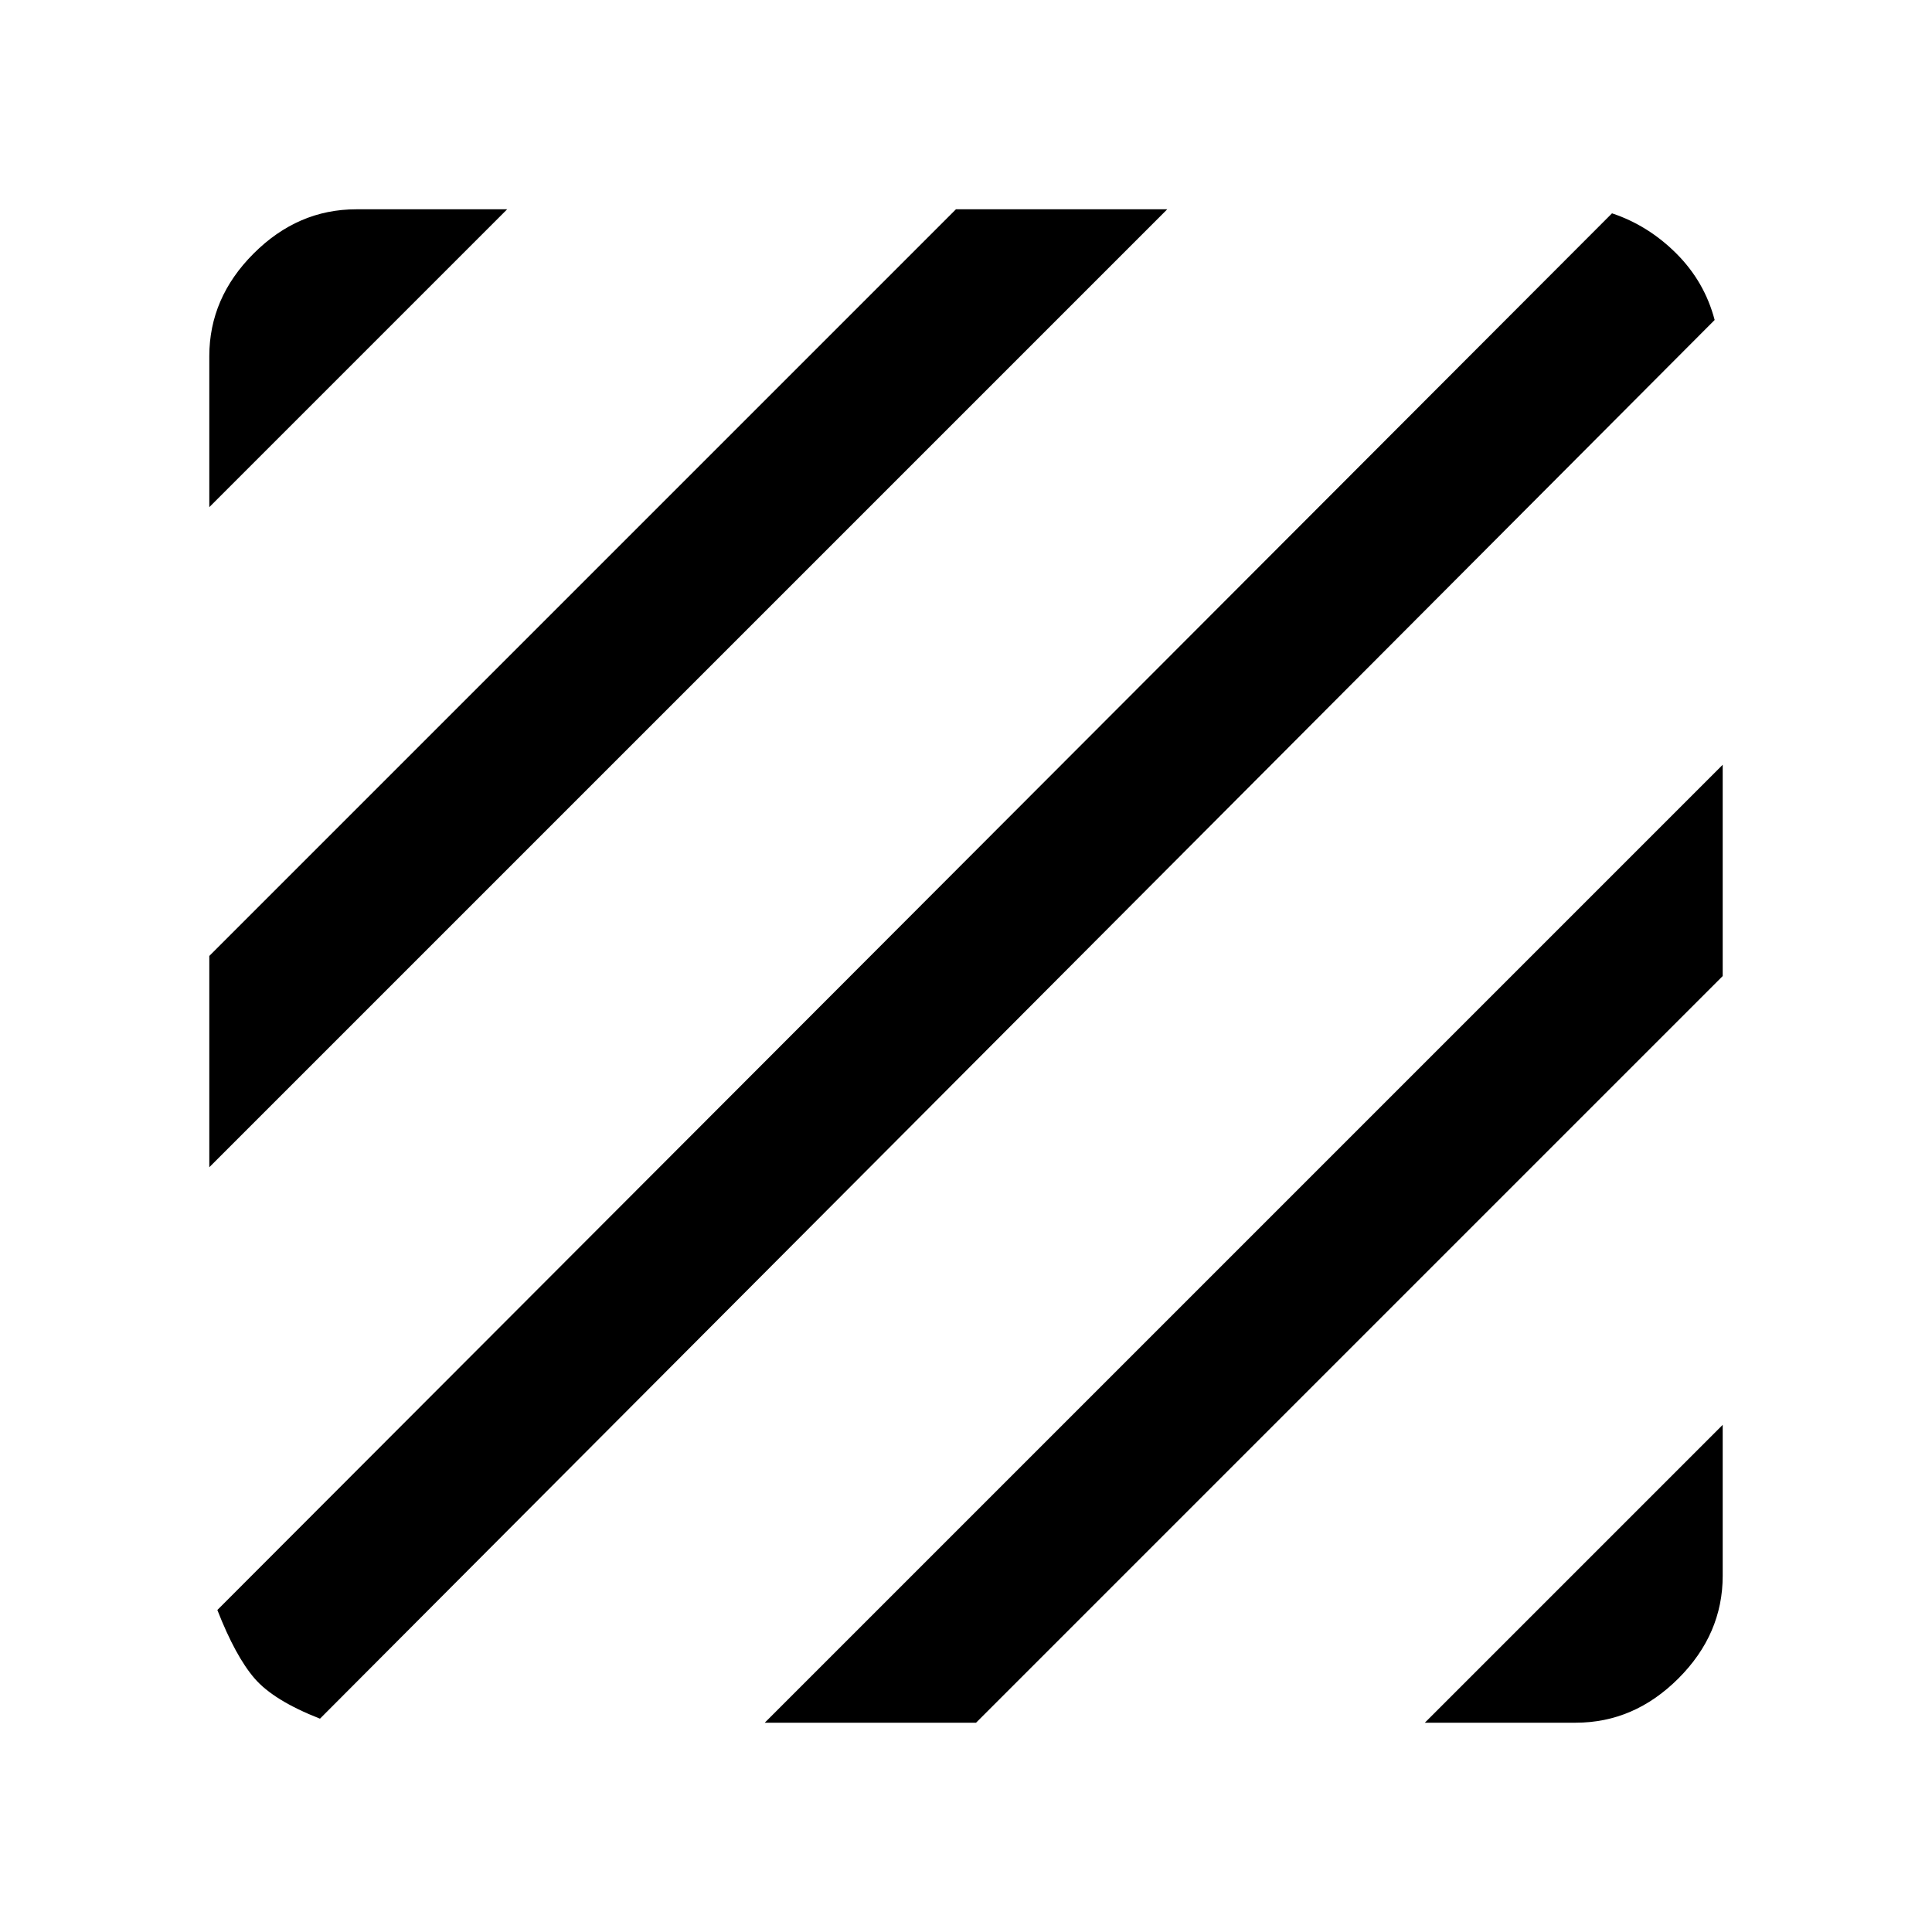 <svg xmlns="http://www.w3.org/2000/svg" height="48" width="48"><path d="M7.95 42.7q-1.15-.45-1.625-1-.475-.55-.925-1.7L40.05 5.3q.9.3 1.6 1 .7.7.95 1.65ZM5.2 29v-5.25L23.75 5.2H29Zm0-16.4V8.85q0-1.45 1.1-2.55 1.1-1.1 2.55-1.1h3.75Zm30.2 30.2 7.4-7.4v3.75q0 1.45-1.1 2.55-1.1 1.1-2.55 1.1Zm-16.4 0L42.8 19v5.25L24.25 42.8Z"/></svg>